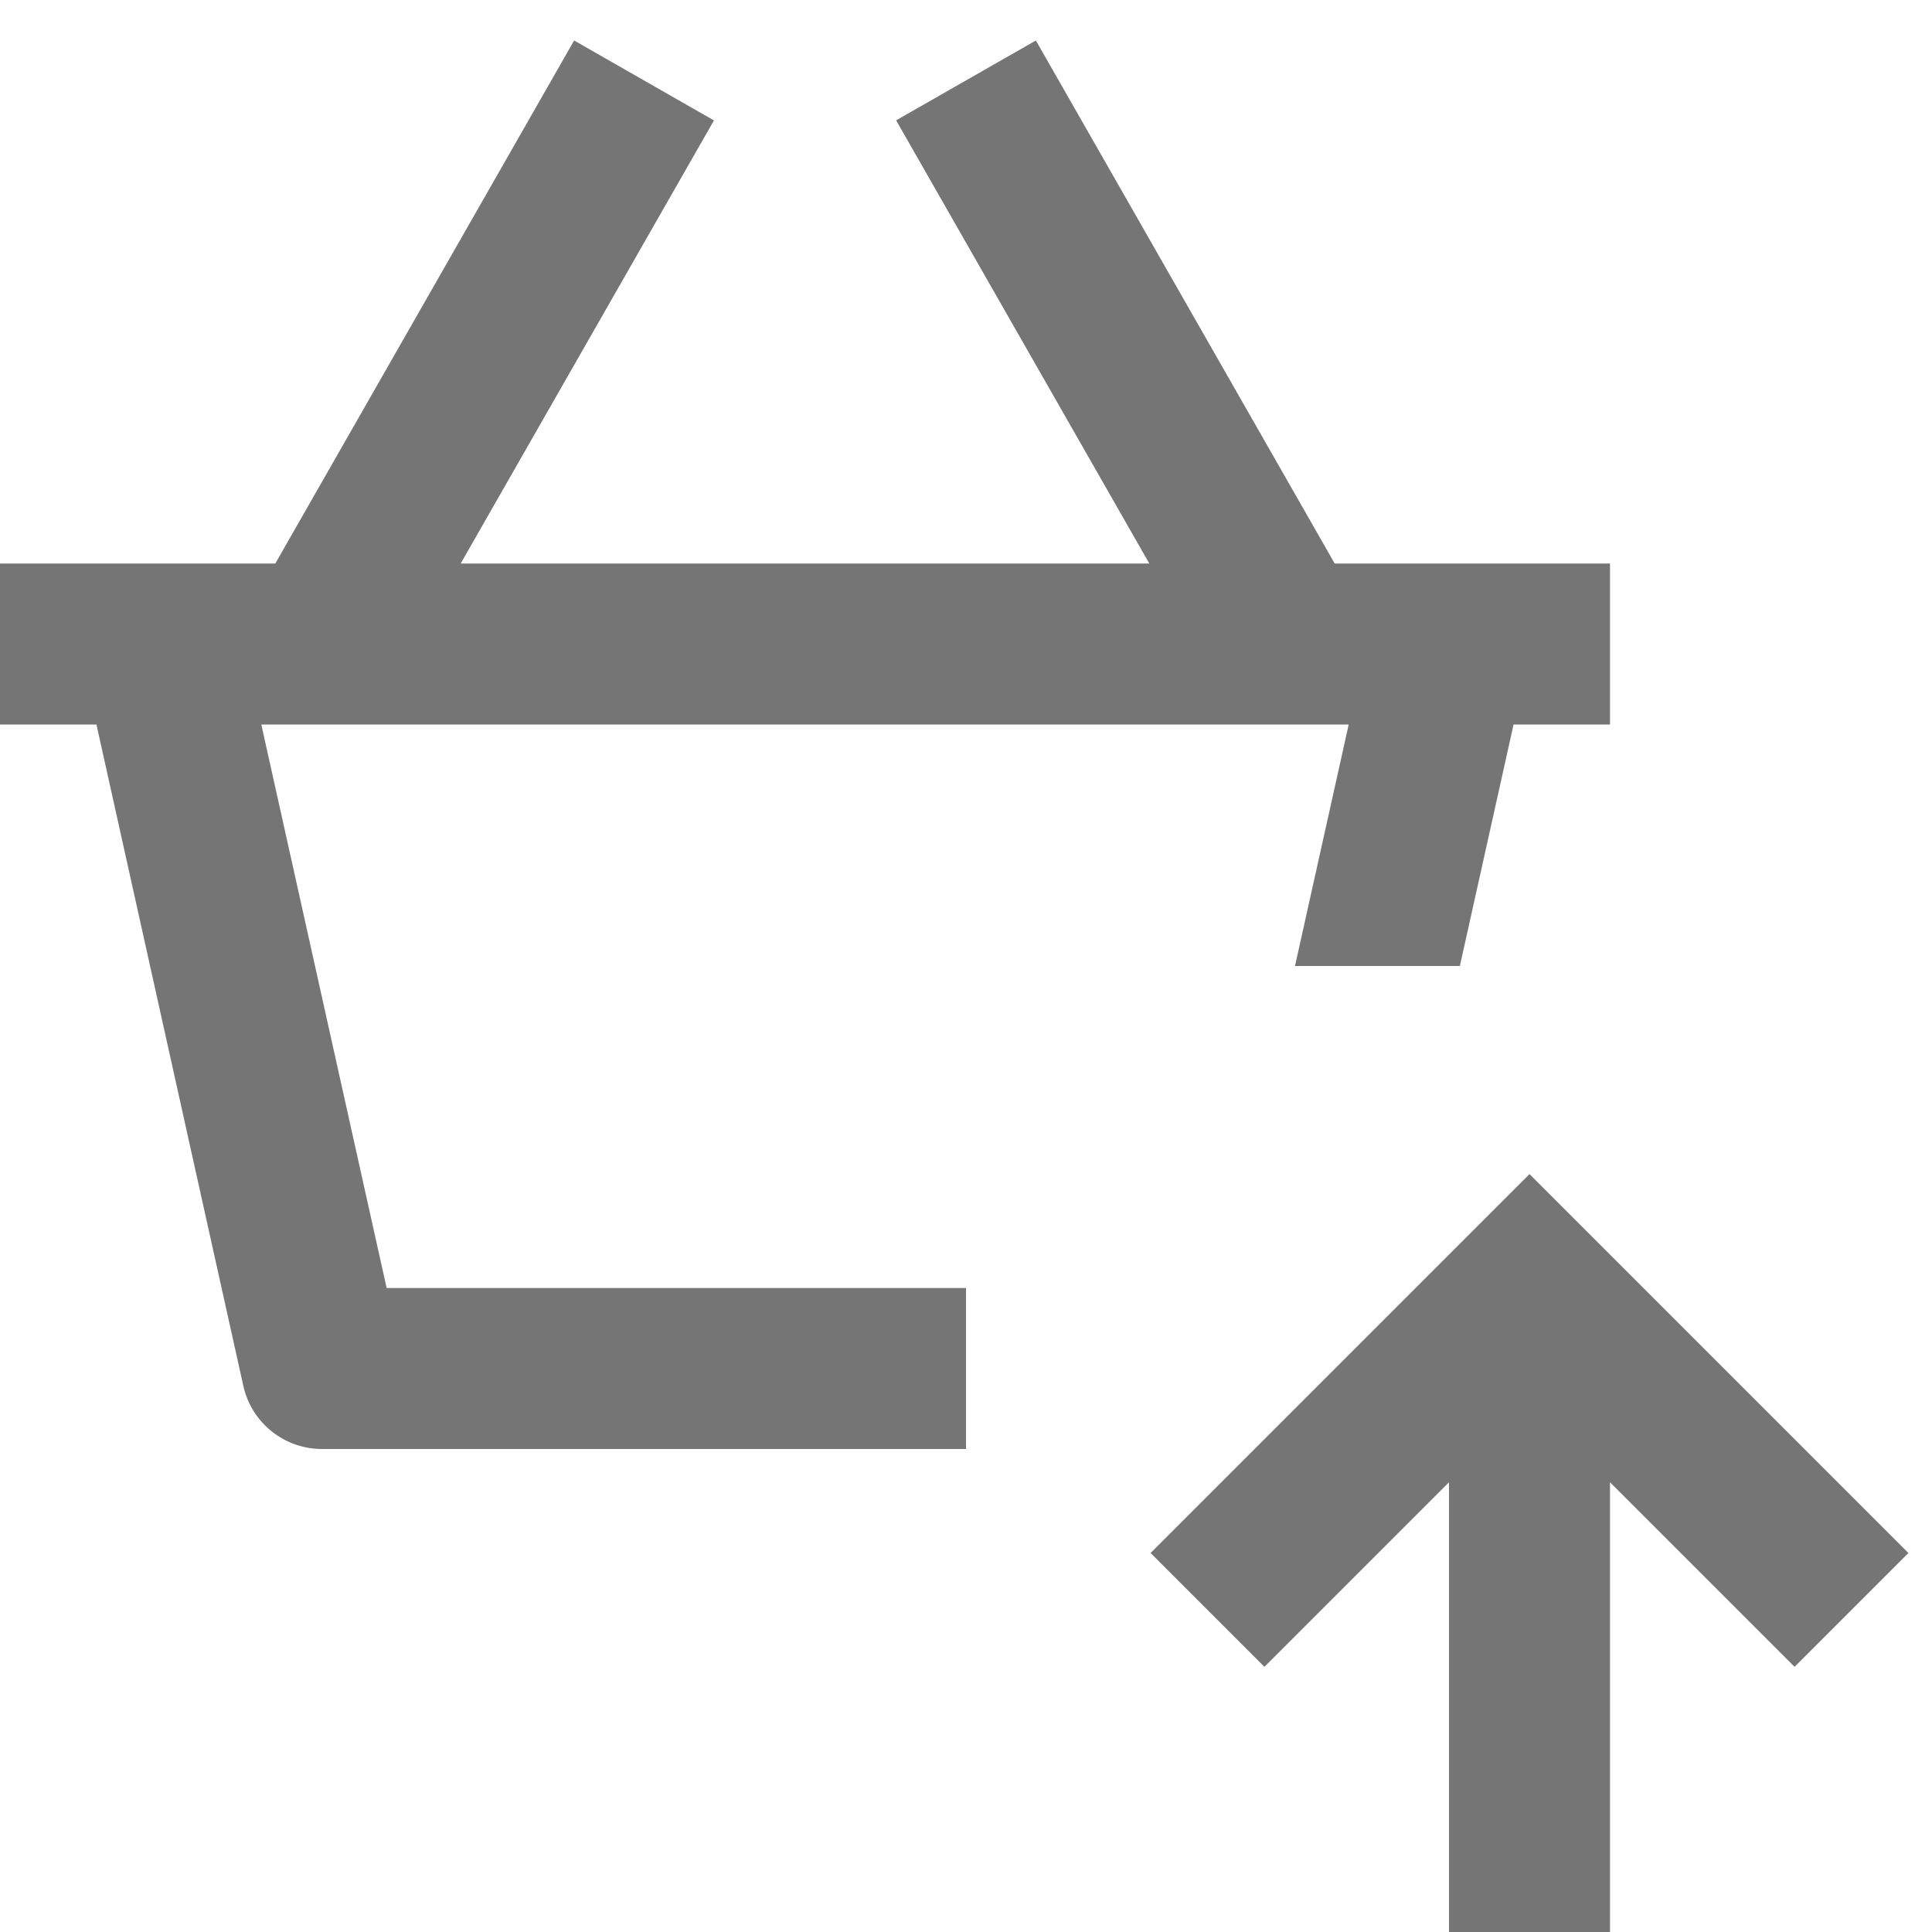 <?xml version="1.0" encoding="iso-8859-1"?>
<!-- Generator: Adobe Illustrator 16.0.0, SVG Export Plug-In . SVG Version: 6.00 Build 0)  -->
<!DOCTYPE svg PUBLIC "-//W3C//DTD SVG 1.1//EN" "http://www.w3.org/Graphics/SVG/1.1/DTD/svg11.dtd">
<svg version="1.1" xmlns="http://www.w3.org/2000/svg" xmlns:xlink="http://www.w3.org/1999/xlink" x="0px" y="0px" width="24px"
	 height="24px" viewBox="0 0 24 24" style="enable-background:new 0 0 24 24;" xml:space="preserve">
<g id="Frame_-_24px">
	<rect style="fill:none;" width="24" height="24"/>
</g>
<g id="Line_Icons">
	<g>
		<path style="fill:#757575;" d="M3.246,9h13.508l-0.667,3h2.048l0.667-3H20V7h-3.42l-3.712-6.497l-1.736,0.992L14.277,7H5.723
			l3.146-5.504L7.132,0.503L3.42,7H0v2h1.198l1.825,8.217C3.125,17.675,3.531,18,4,18h8v-2H4.803L3.246,9z"/>
		<polygon style="fill:#757575;" points="23.707,19.292 19,14.585 14.293,19.292 15.707,20.706 18,18.413 18,24 20,24 20,18.413 
			22.293,20.706 		"/>
	</g>
</g>
</svg>
